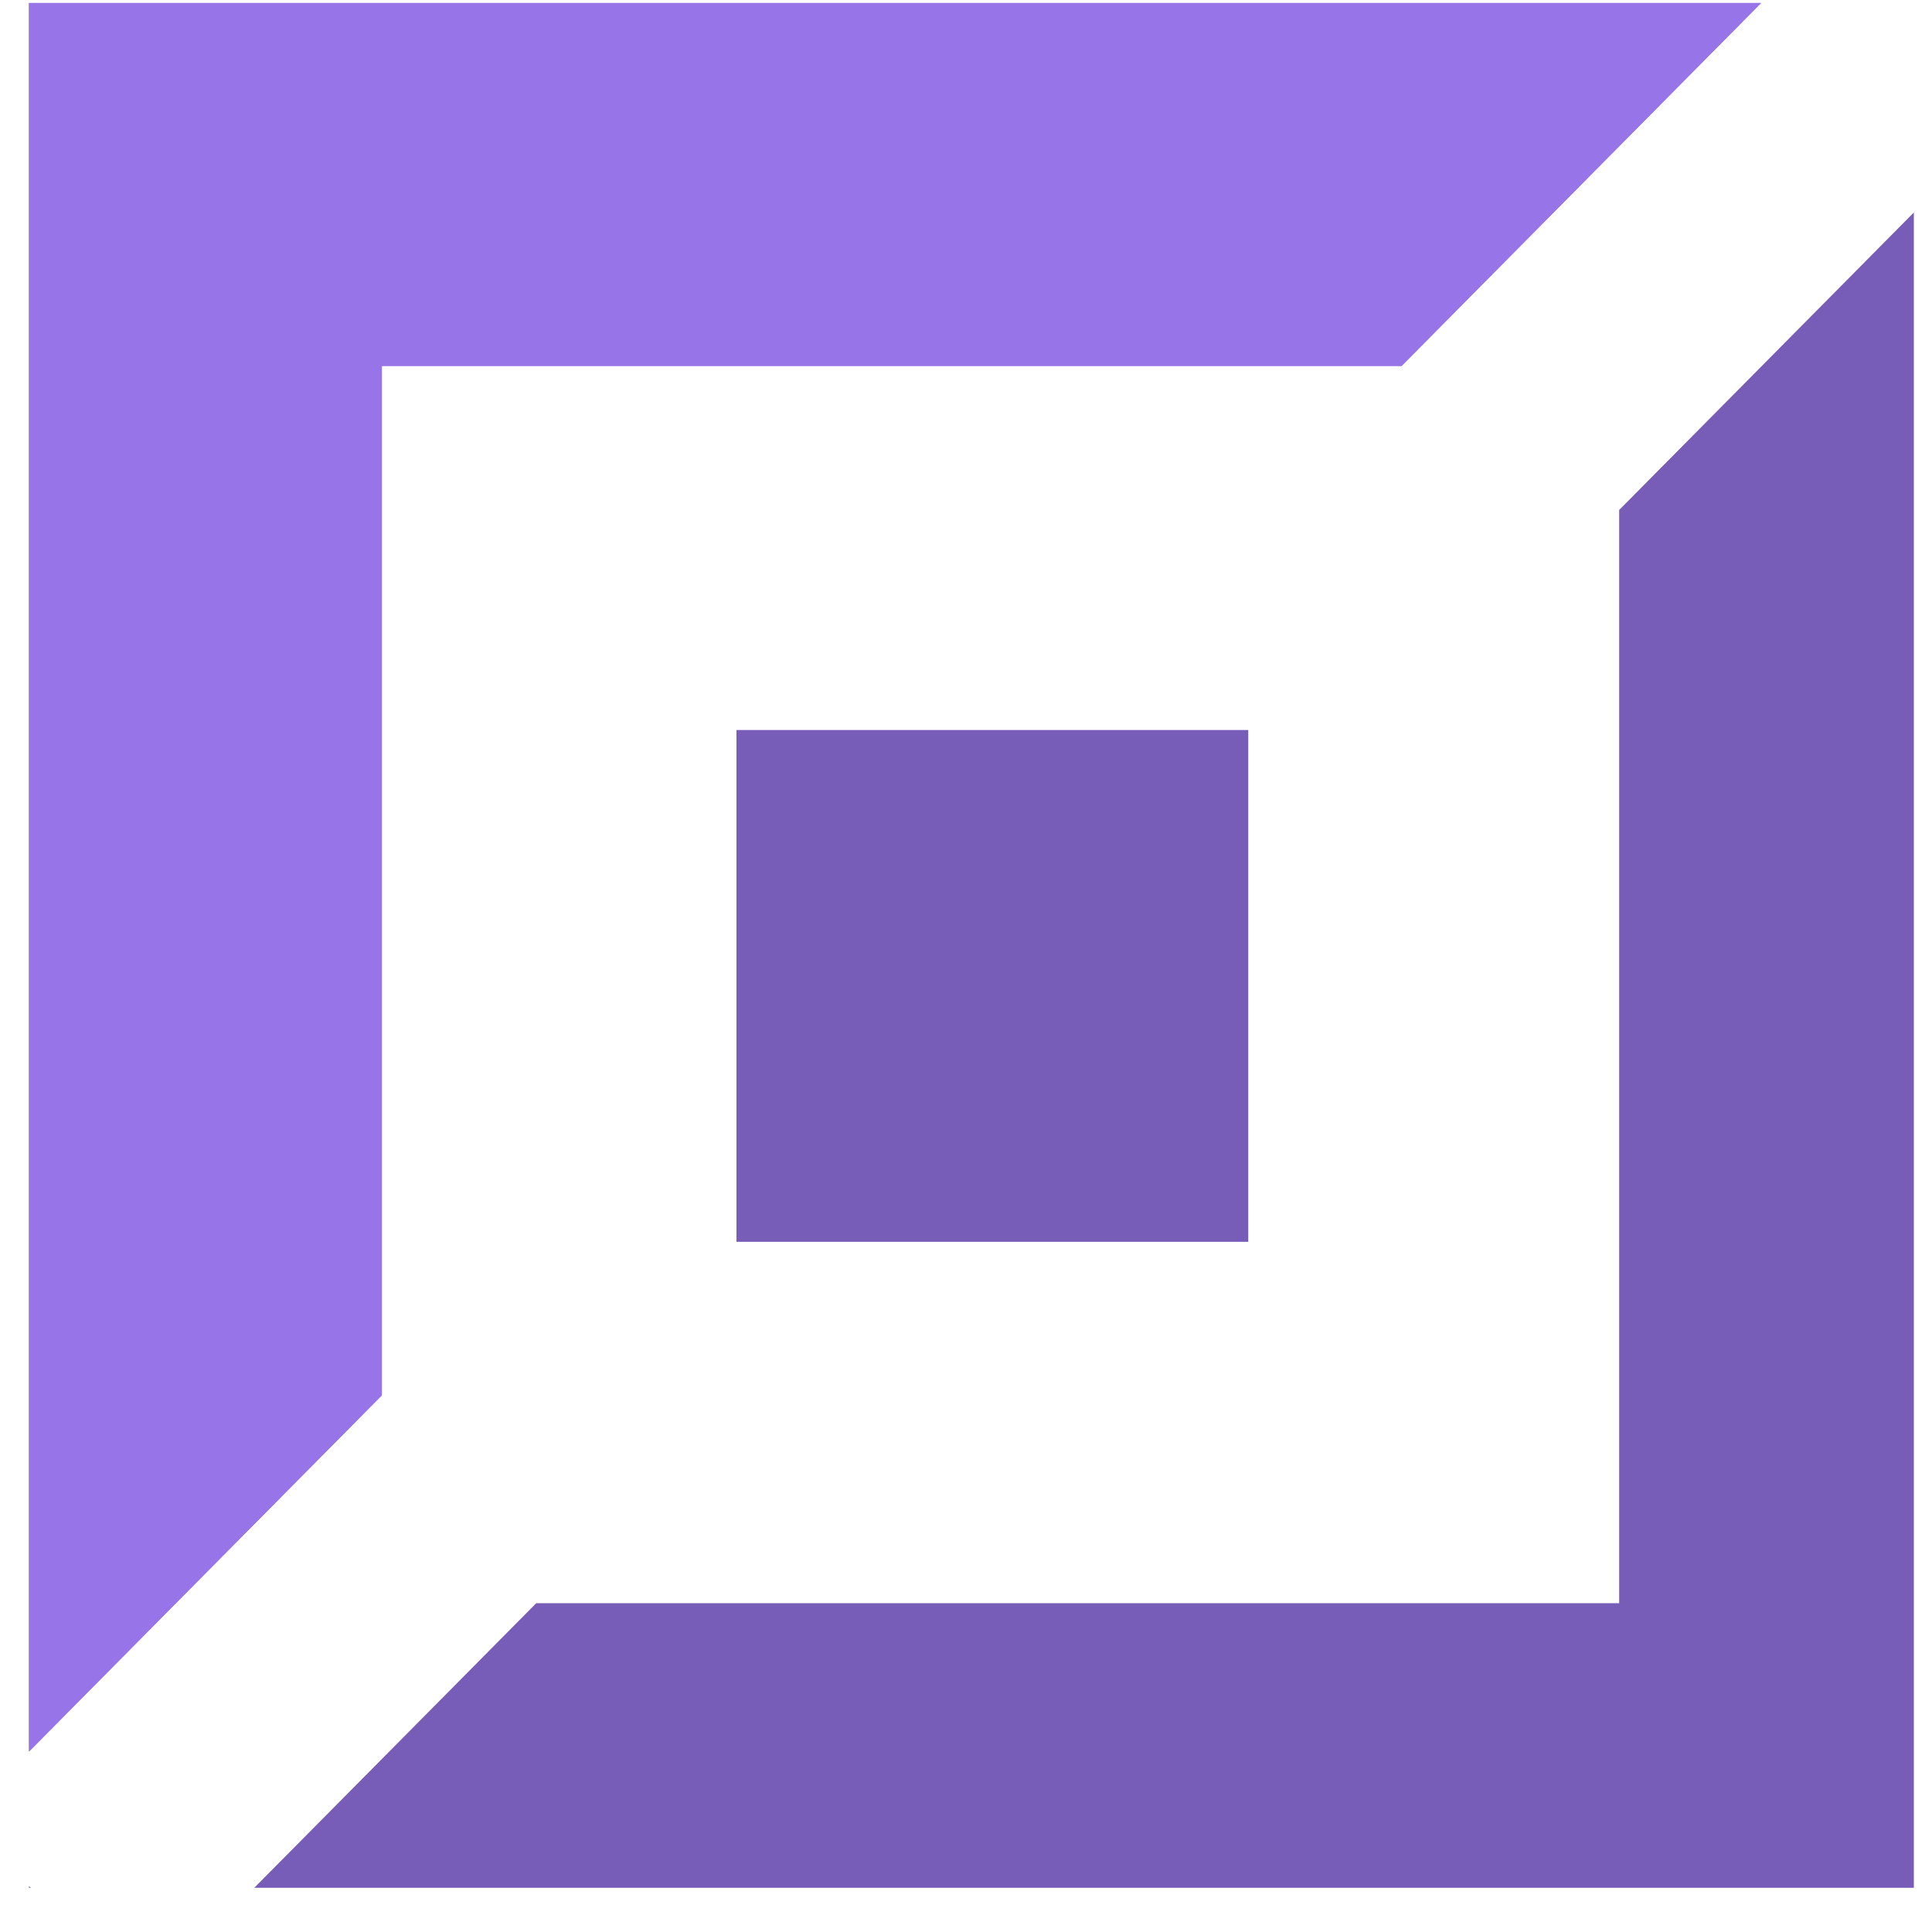 <svg width="41" height="41" viewBox="0 0 41 41" fill="none" xmlns="http://www.w3.org/2000/svg">
<path d="M37.374 0.063H0.615V37.171L8.104 29.611V7.766H29.744L37.374 0.063Z" fill="#9874E9"/>
<path d="M11.38 34.022H34.361V10.823L40.615 4.509V40.062H5.396L11.38 34.022Z" fill="#785DB8"/>
<path d="M0.65 40.062L0.615 40.028V40.062H0.65Z" fill="#9874E9"/>
<path d="M37.374 0.063H0.615V37.171L8.104 29.611V7.766H29.744L37.374 0.063Z" fill="#9874E9"/>
<path d="M0.615 40.028V40.062H0.65L0.615 40.028Z" fill="#9874E9"/>
<path d="M15.629 15.492H26.49V26.353H15.629V15.492Z" fill="#785DB8"/>
</svg>
